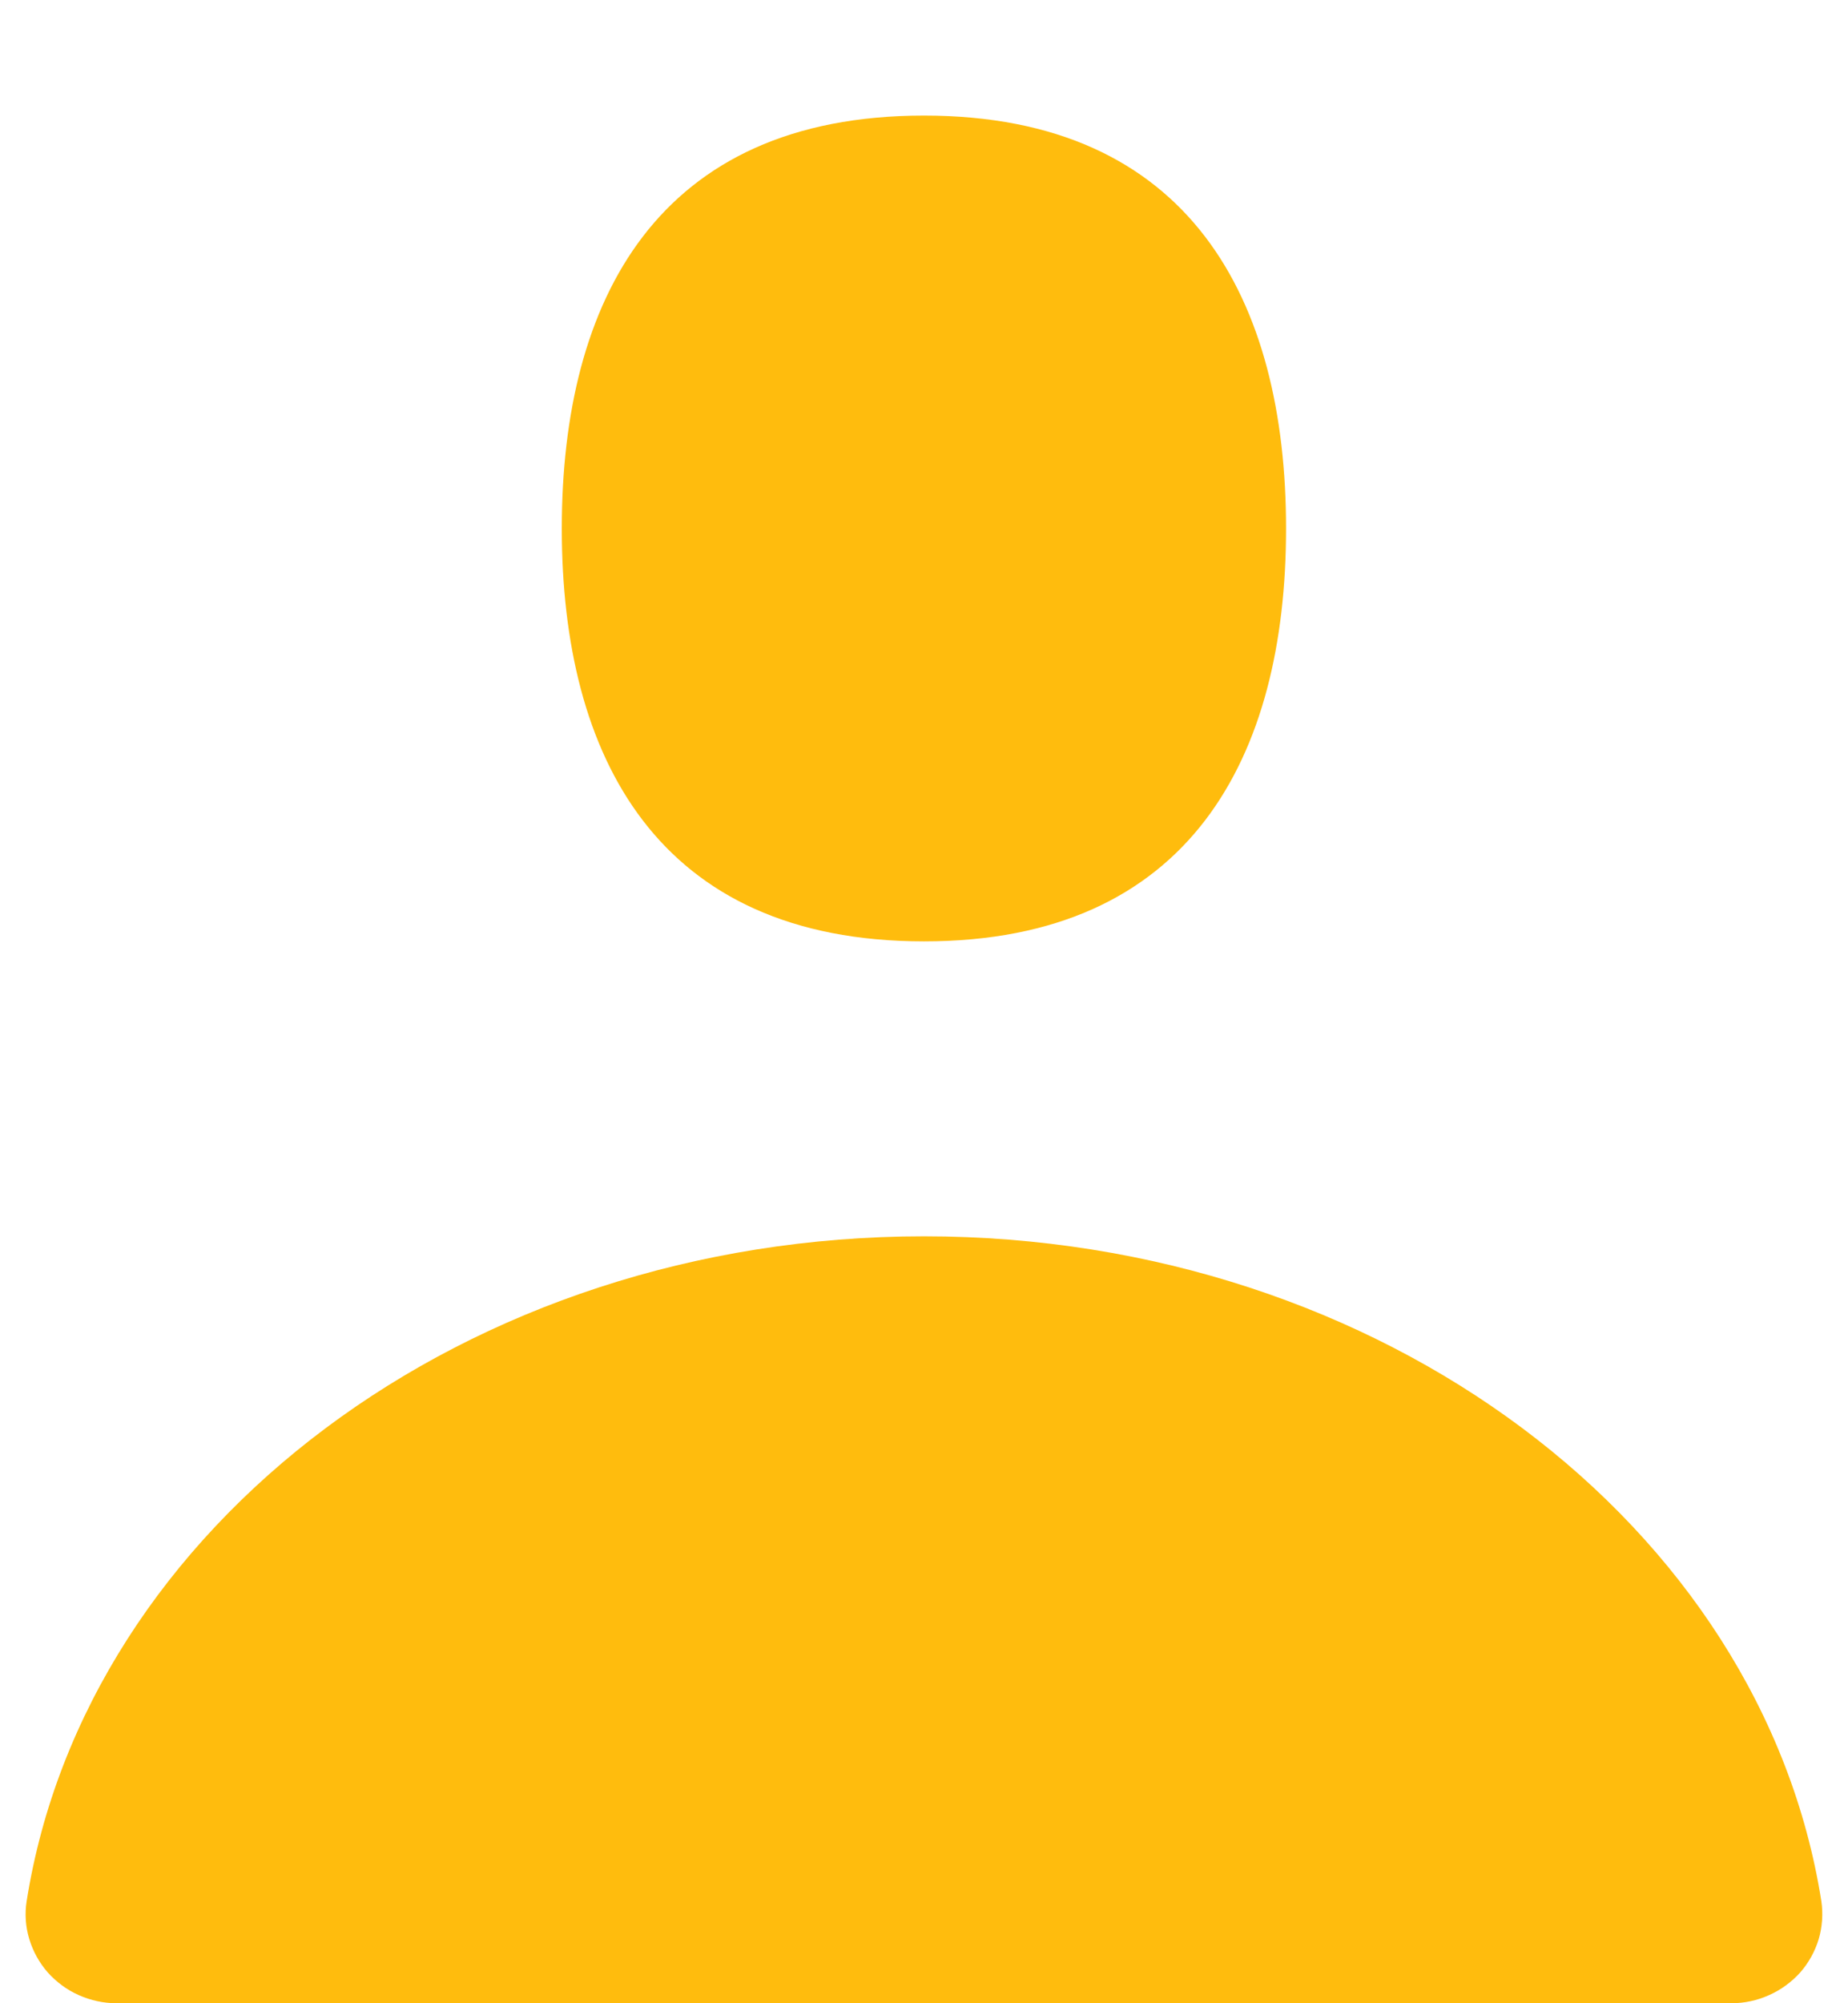 <svg width="12" height="13" viewBox="0 0 12 13" fill="none" xmlns="http://www.w3.org/2000/svg">
<path d="M1.34 13H0.758C0.673 13 0.589 12.982 0.511 12.947C0.434 12.913 0.366 12.862 0.31 12.8C0.255 12.737 0.214 12.663 0.19 12.583C0.166 12.504 0.16 12.42 0.173 12.338C0.557 9.905 3.024 8.023 6 8.023C8.976 8.023 11.443 9.905 11.827 12.338C11.839 12.42 11.833 12.504 11.81 12.583C11.786 12.663 11.745 12.737 11.69 12.8C11.634 12.862 11.565 12.913 11.488 12.947C11.411 12.982 11.327 13 11.242 13H1.34ZM6 6.109C4.268 6.109 3.648 4.91 3.648 3.43C3.648 1.95 4.268 0.75 6 0.75C7.731 0.75 8.351 1.95 8.351 3.43C8.351 4.91 7.731 6.109 6 6.109Z" fill="#FFBC0D"/>
</svg>
